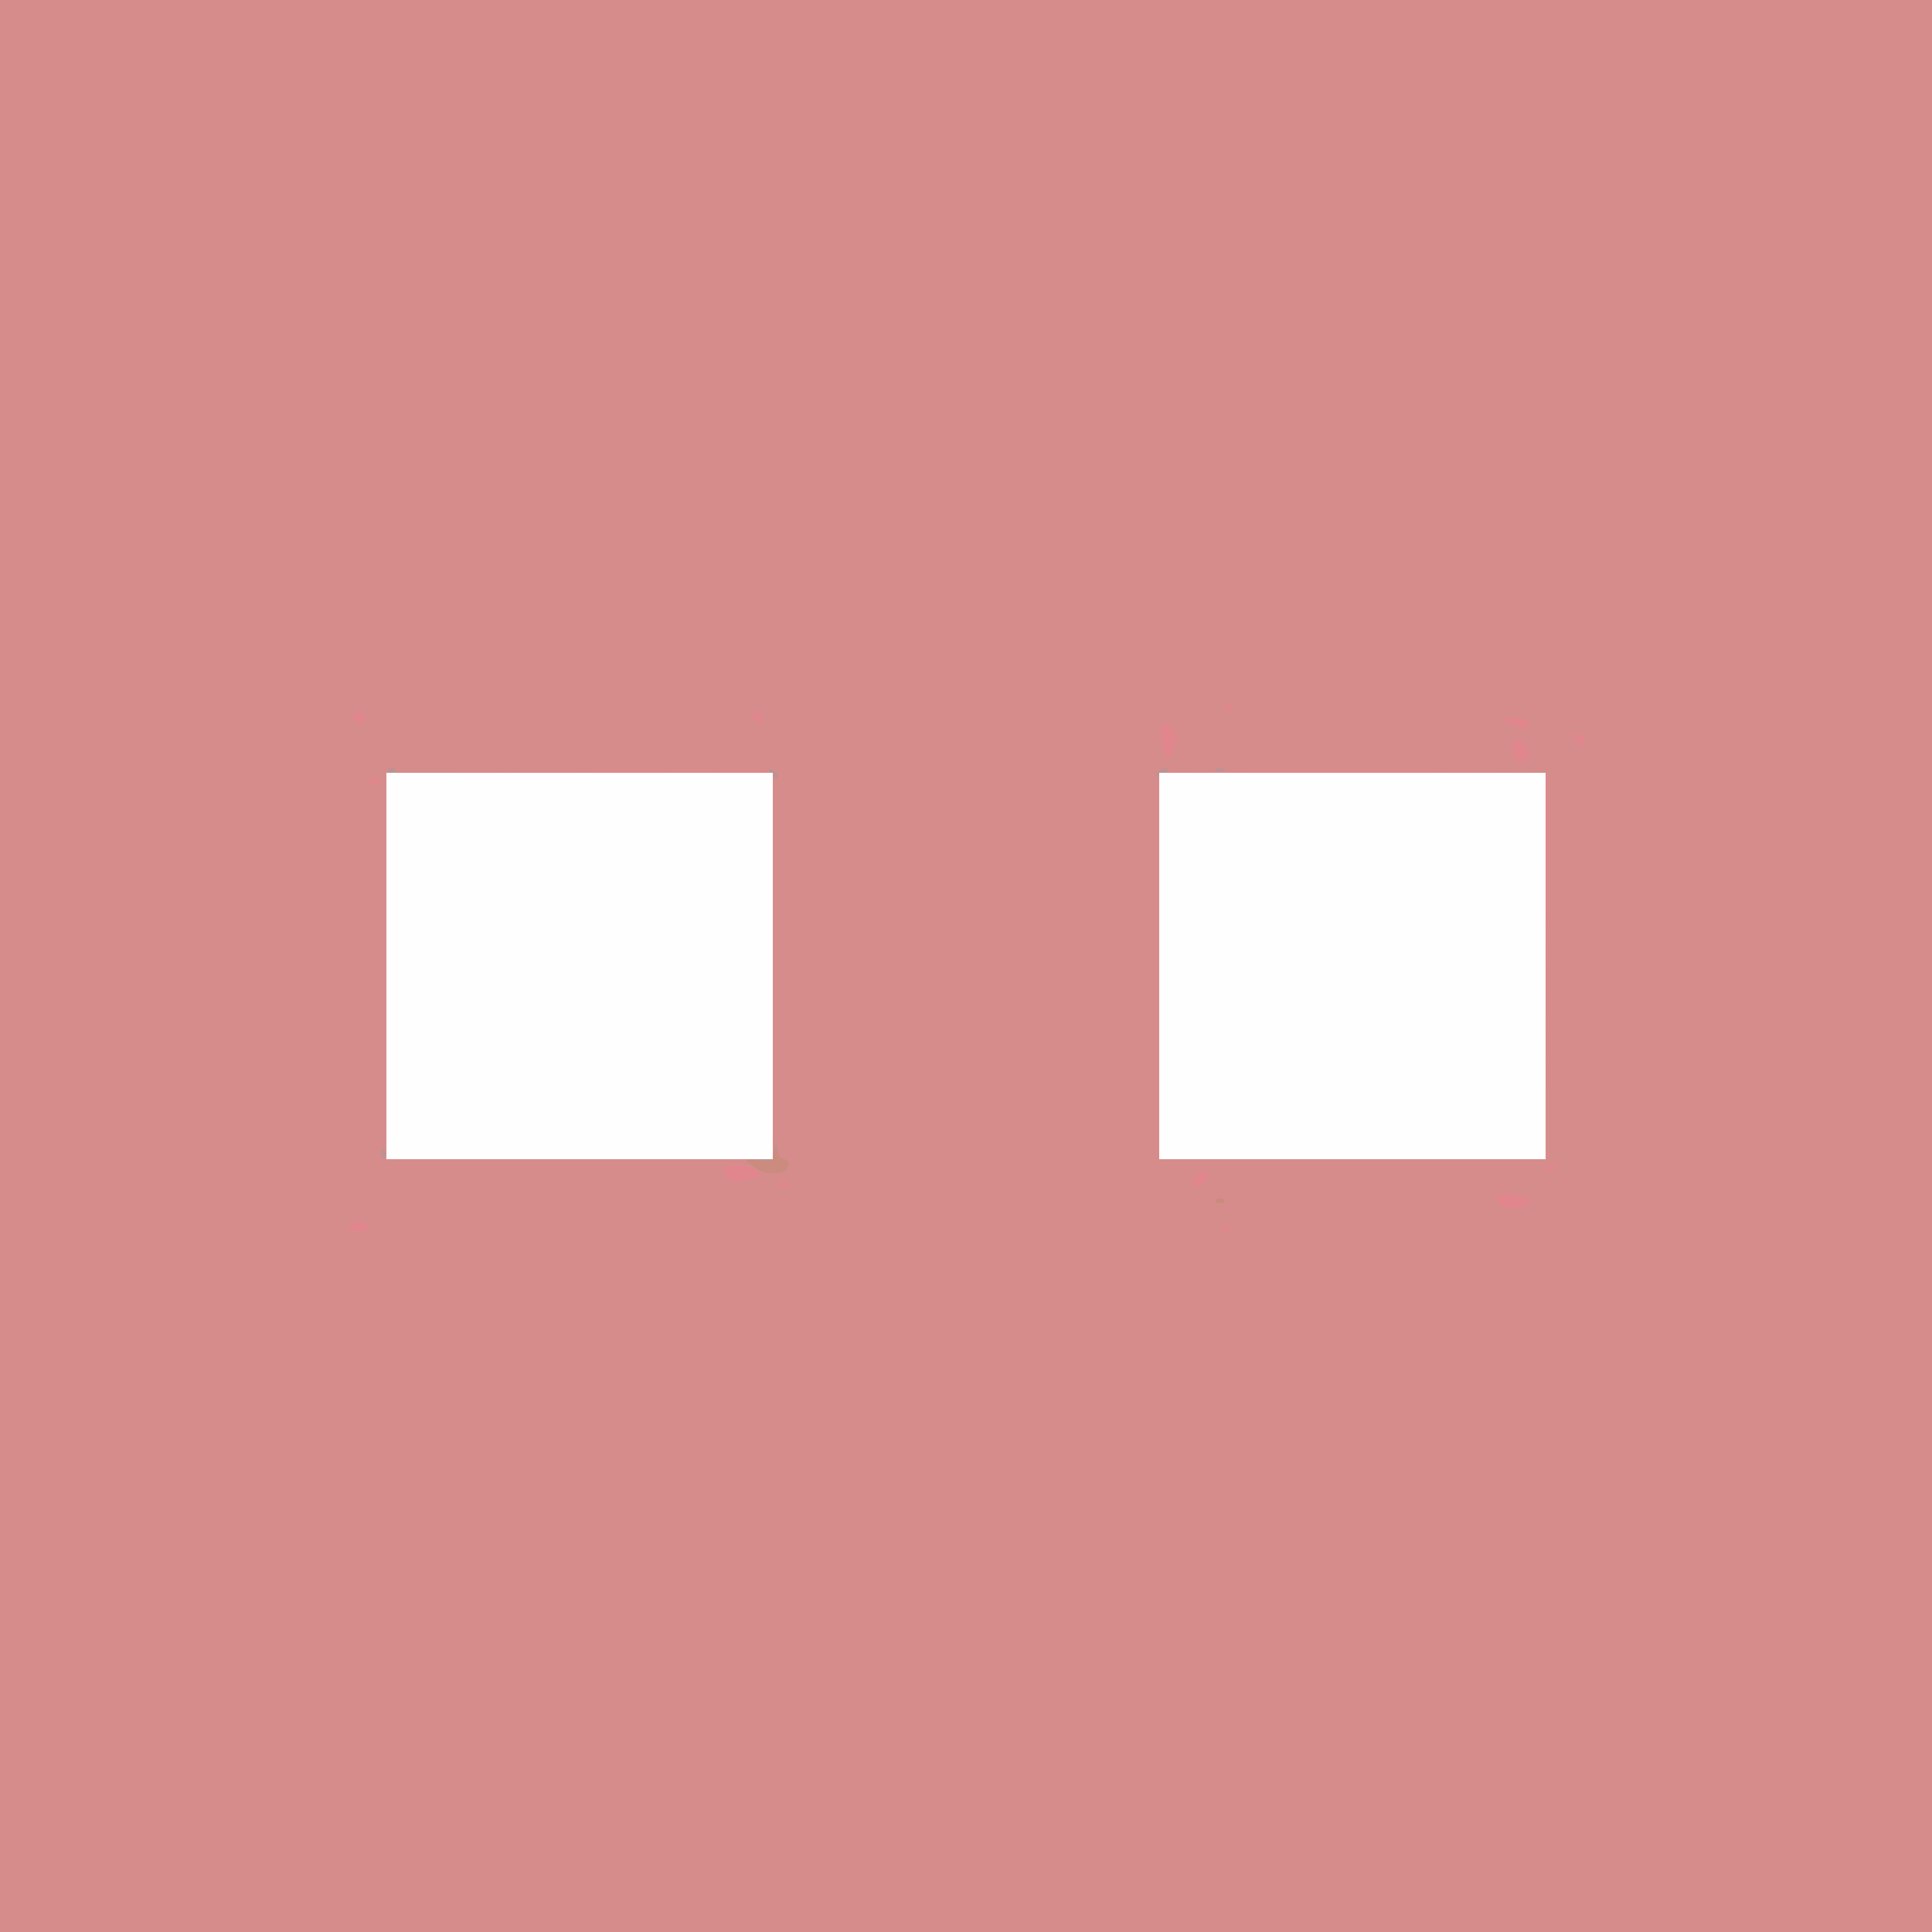 <?xml version="1.0" encoding="utf-8"?>
<!DOCTYPE svg PUBLIC "-//W3C//DTD SVG 1.1//EN" "http://www.w3.org/Graphics/SVG/1.1/DTD/svg11.dtd">
<svg version="1.1" xmlns="http://www.w3.org/2000/svg" xmlns:xlink="http://www.w3.org/1999/xlink" x="0px" y="0px" width="350px" height="350px" viewBox="0 0 3500 3500" preserveAspectRatio="xMidYMid meet">
<rect x="0" y="0" width="3500" height="3500" fill="#333333" stroke="none"/>
<g id="layer101">
 <path fill="#cb8b7f" d="M0 1750 l0 -1750 1750 0 1750 0 0 1750 0 1750 -1750 0 -1750 0 0 -1750z"/>
 </g>
<g id="layer102">
 <path fill="#be9291" d="M0 1750 l0 -1750 1750 0 1750 0 0 1750 0 1750 -1750 0 -1750 0 0 -1750z m2217 423 c-4 -3 -10 -3 -14 0 -3 4 0 7 7 7 7 0 10 -3 7 -7z m-789 -60 c2 -7 -1 -13 -6 -13 -6 0 -13 -8 -15 -17 -4 -15 -5 -14 -6 3 -1 17 -6 20 -28 16 -26 -4 -27 -3 -9 10 23 18 58 18 64 1z"/>
 </g>
<g id="layer103">
 <path fill="#d78c8c" d="M0 1750 l0 -1750 1750 0 1750 0 0 1750 0 1750 -1750 0 -1750 0 0 -1750z m2217 423 c-4 -3 -10 -3 -14 0 -3 4 0 7 7 7 7 0 10 -3 7 -7z m-789 -60 c2 -7 -1 -13 -7 -13 -6 0 -12 -8 -12 -17 -1 -17 -2 -17 -6 0 -3 11 -14 17 -31 17 -24 0 -25 1 -7 14 22 16 57 16 63 -1z m-731 -30 c-4 -3 -7 0 -7 7 0 7 3 10 7 7 3 -4 3 -10 0 -14z m713 -677 c0 -3 -5 -8 -12 -12 -7 -4 -8 -3 -4 4 7 12 16 16 16 8z m705 -14 c-3 -3 -11 0 -18 7 -9 10 -8 11 6 5 10 -3 15 -9 12 -12z m-1398 1 c-4 -3 -10 -3 -14 0 -3 4 0 7 7 7 7 0 10 -3 7 -7z m1500 0 c-4 -3 -10 -3 -14 0 -3 4 0 7 7 7 7 0 10 -3 7 -7z"/>
 </g>
<g id="layer104">
 <path fill="#e2868e" d="M638 2218 c9 -9 15 -9 24 0 9 9 7 12 -12 12 -19 0 -21 -3 -12 -12z"/>
 <path fill="#e2868e" d="M2213 2223 c4 -3 10 -3 14 0 3 4 0 7 -7 7 -7 0 -10 -3 -7 -7z"/>
 <path fill="#e2868e" d="M2715 2179 c-11 -16 -1 -20 34 -13 23 5 29 9 19 15 -18 12 -46 11 -53 -2z"/>
 <path fill="#e2868e" d="M1413 2143 c4 -3 10 -3 14 0 3 4 0 7 -7 7 -7 0 -10 -3 -7 -7z"/>
 <path fill="#e2868e" d="M2162 2139 c2 -7 10 -15 17 -17 8 -3 12 1 9 9 -2 7 -10 15 -17 17 -8 3 -12 -1 -9 -9z"/>
 <path fill="#e2868e" d="M1317 2133 c-21 -21 22 -33 51 -14 11 7 10 10 -3 15 -21 8 -40 8 -48 -1z"/>
 <path fill="#e2868e" d="M2803 2113 c4 -3 10 -3 14 0 3 4 0 7 -7 7 -7 0 -10 -3 -7 -7z"/>
 <path fill="#e2868e" d="M700 1750 l0 -349 340 -3 c187 -2 345 -1 350 0 6 2 10 130 10 353 l0 349 -350 0 -350 0 0 -350z"/>
 <path fill="#e2868e" d="M2100 1750 c0 -273 3 -350 13 -350 137 -5 688 -3 689 2 2 5 2 163 0 353 l-3 345 -349 0 -350 0 0 -350z"/>
 <path fill="#e2868e" d="M668 1413 c7 -3 16 -2 19 1 4 3 -2 6 -13 5 -11 0 -14 -3 -6 -6z"/>
 <path fill="#e2868e" d="M2106 1349 c-7 -35 -3 -45 13 -34 13 7 14 35 2 53 -6 10 -10 4 -15 -19z"/>
 <path fill="#e2868e" d="M2740 1359 c0 -24 23 -21 28 4 2 10 -3 17 -12 17 -10 0 -16 -9 -16 -21z"/>
 <path fill="#e2868e" d="M2855 1340 c-3 -5 -1 -10 4 -10 6 0 11 5 11 10 0 6 -2 10 -4 10 -3 0 -8 -4 -11 -10z"/>
 <path fill="#e2868e" d="M2735 1310 c-18 -8 -17 -9 8 -9 15 -1 27 4 27 9 0 12 -8 12 -35 0z"/>
 <path fill="#e2868e" d="M640 1300 c0 -5 5 -10 10 -10 6 0 10 5 10 10 0 6 -4 10 -10 10 -5 0 -10 -4 -10 -10z"/>
 <path fill="#e2868e" d="M1365 1300 c-3 -5 -1 -10 4 -10 6 0 11 5 11 10 0 6 -2 10 -4 10 -3 0 -8 -4 -11 -10z"/>
 <path fill="#e2868e" d="M2220 1280 c0 -7 3 -10 7 -7 3 4 3 10 0 14 -4 3 -7 0 -7 -7z"/>
 </g>
<g id="layer105">
 <path fill="#fffefe" d="M700 1750 l0 -350 350 0 350 0 0 350 0 350 -350 0 -350 0 0 -350z"/>
 <path fill="#fffefe" d="M2100 1750 l0 -350 350 0 350 0 0 350 0 350 -350 0 -350 0 0 -350z"/>
 </g>

</svg>